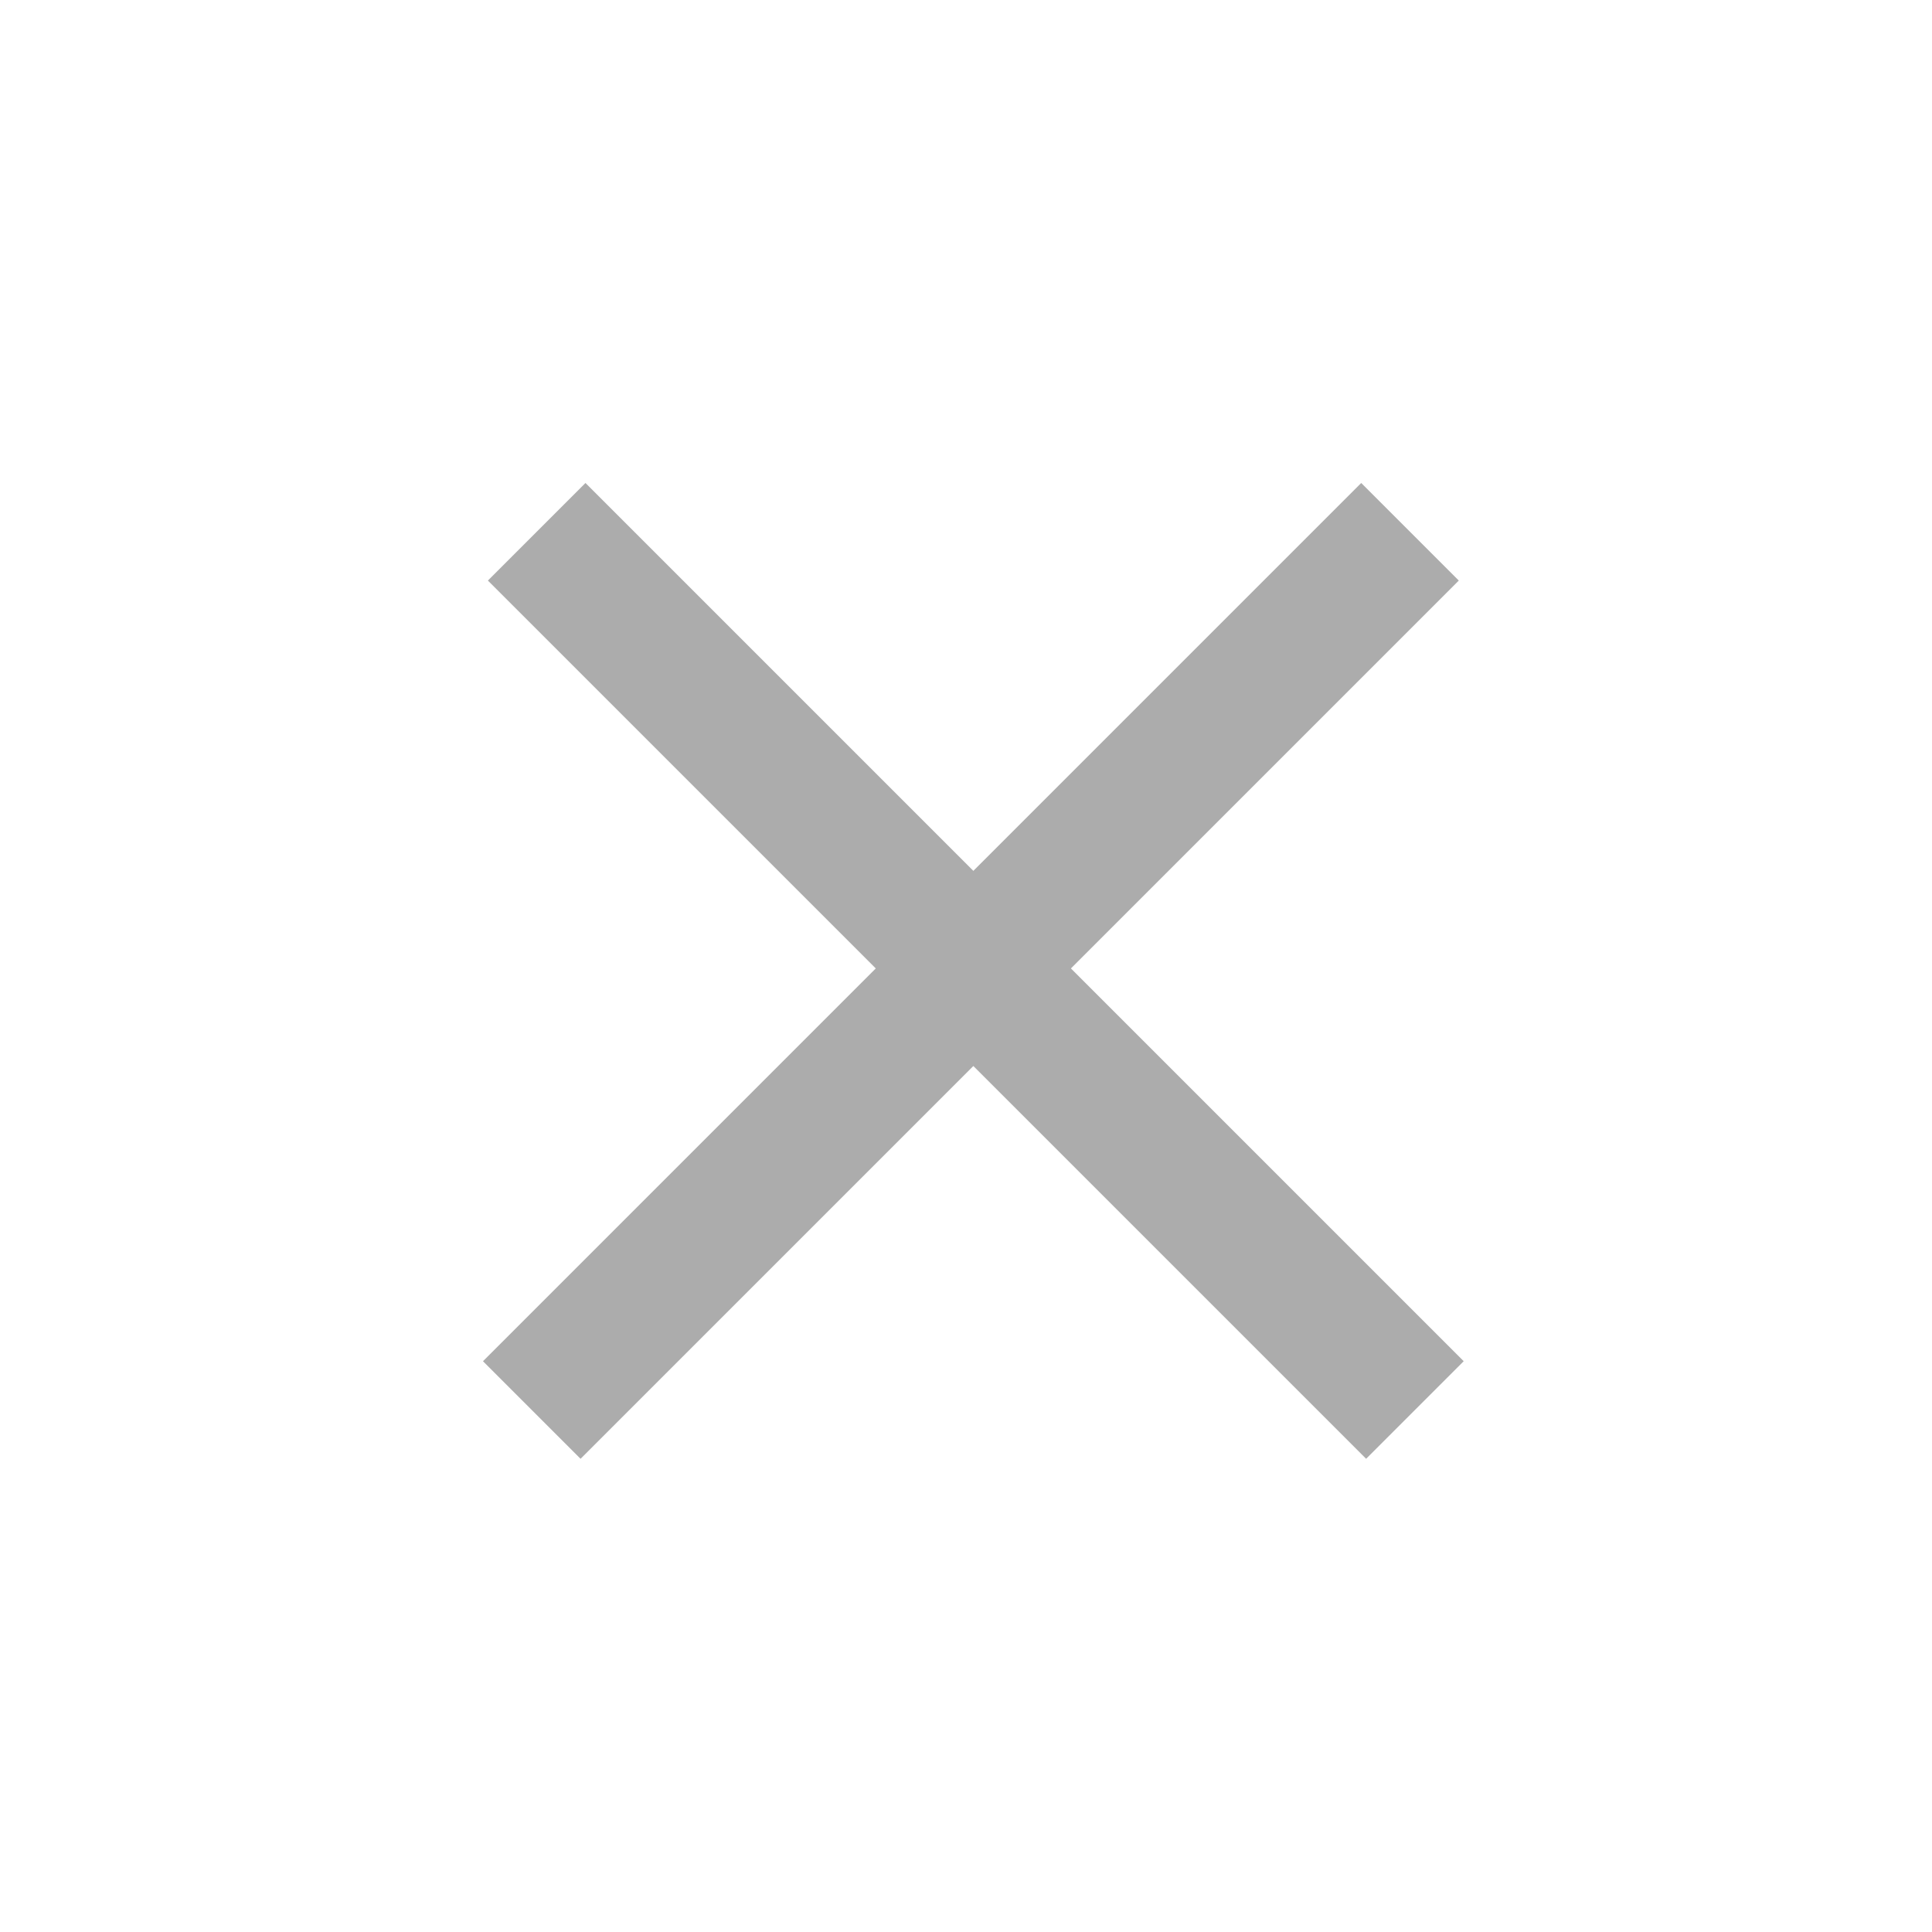 <svg id="구성_요소_28_1" data-name="구성 요소 28 – 1" xmlns="http://www.w3.org/2000/svg" width="28" height="28" viewBox="0 0 28 28">
  <rect id="사각형_25159" data-name="사각형 25159" width="28" height="28" fill="none" opacity="0.5"/>
  <g id="그룹_20647" data-name="그룹 20647" transform="translate(-507.858 -53.929)">
    <g id="사각형_25157" data-name="사각형 25157" transform="translate(514.929 62.343) rotate(-45)" fill="none" stroke="#acacac" stroke-width="1">
      <rect width="2" height="18" stroke="none"/>
      <rect x="0.5" y="0.5" width="1" height="17" fill="none"/>
    </g>
    <g id="사각형_25158" data-name="사각형 25158" transform="translate(516.272 75.071) rotate(-135)" fill="none" stroke="#acacac" stroke-width="1">
      <rect width="2" height="18" stroke="none"/>
      <rect x="0.5" y="0.5" width="1" height="17" fill="none"/>
    </g>
  </g>
</svg>
